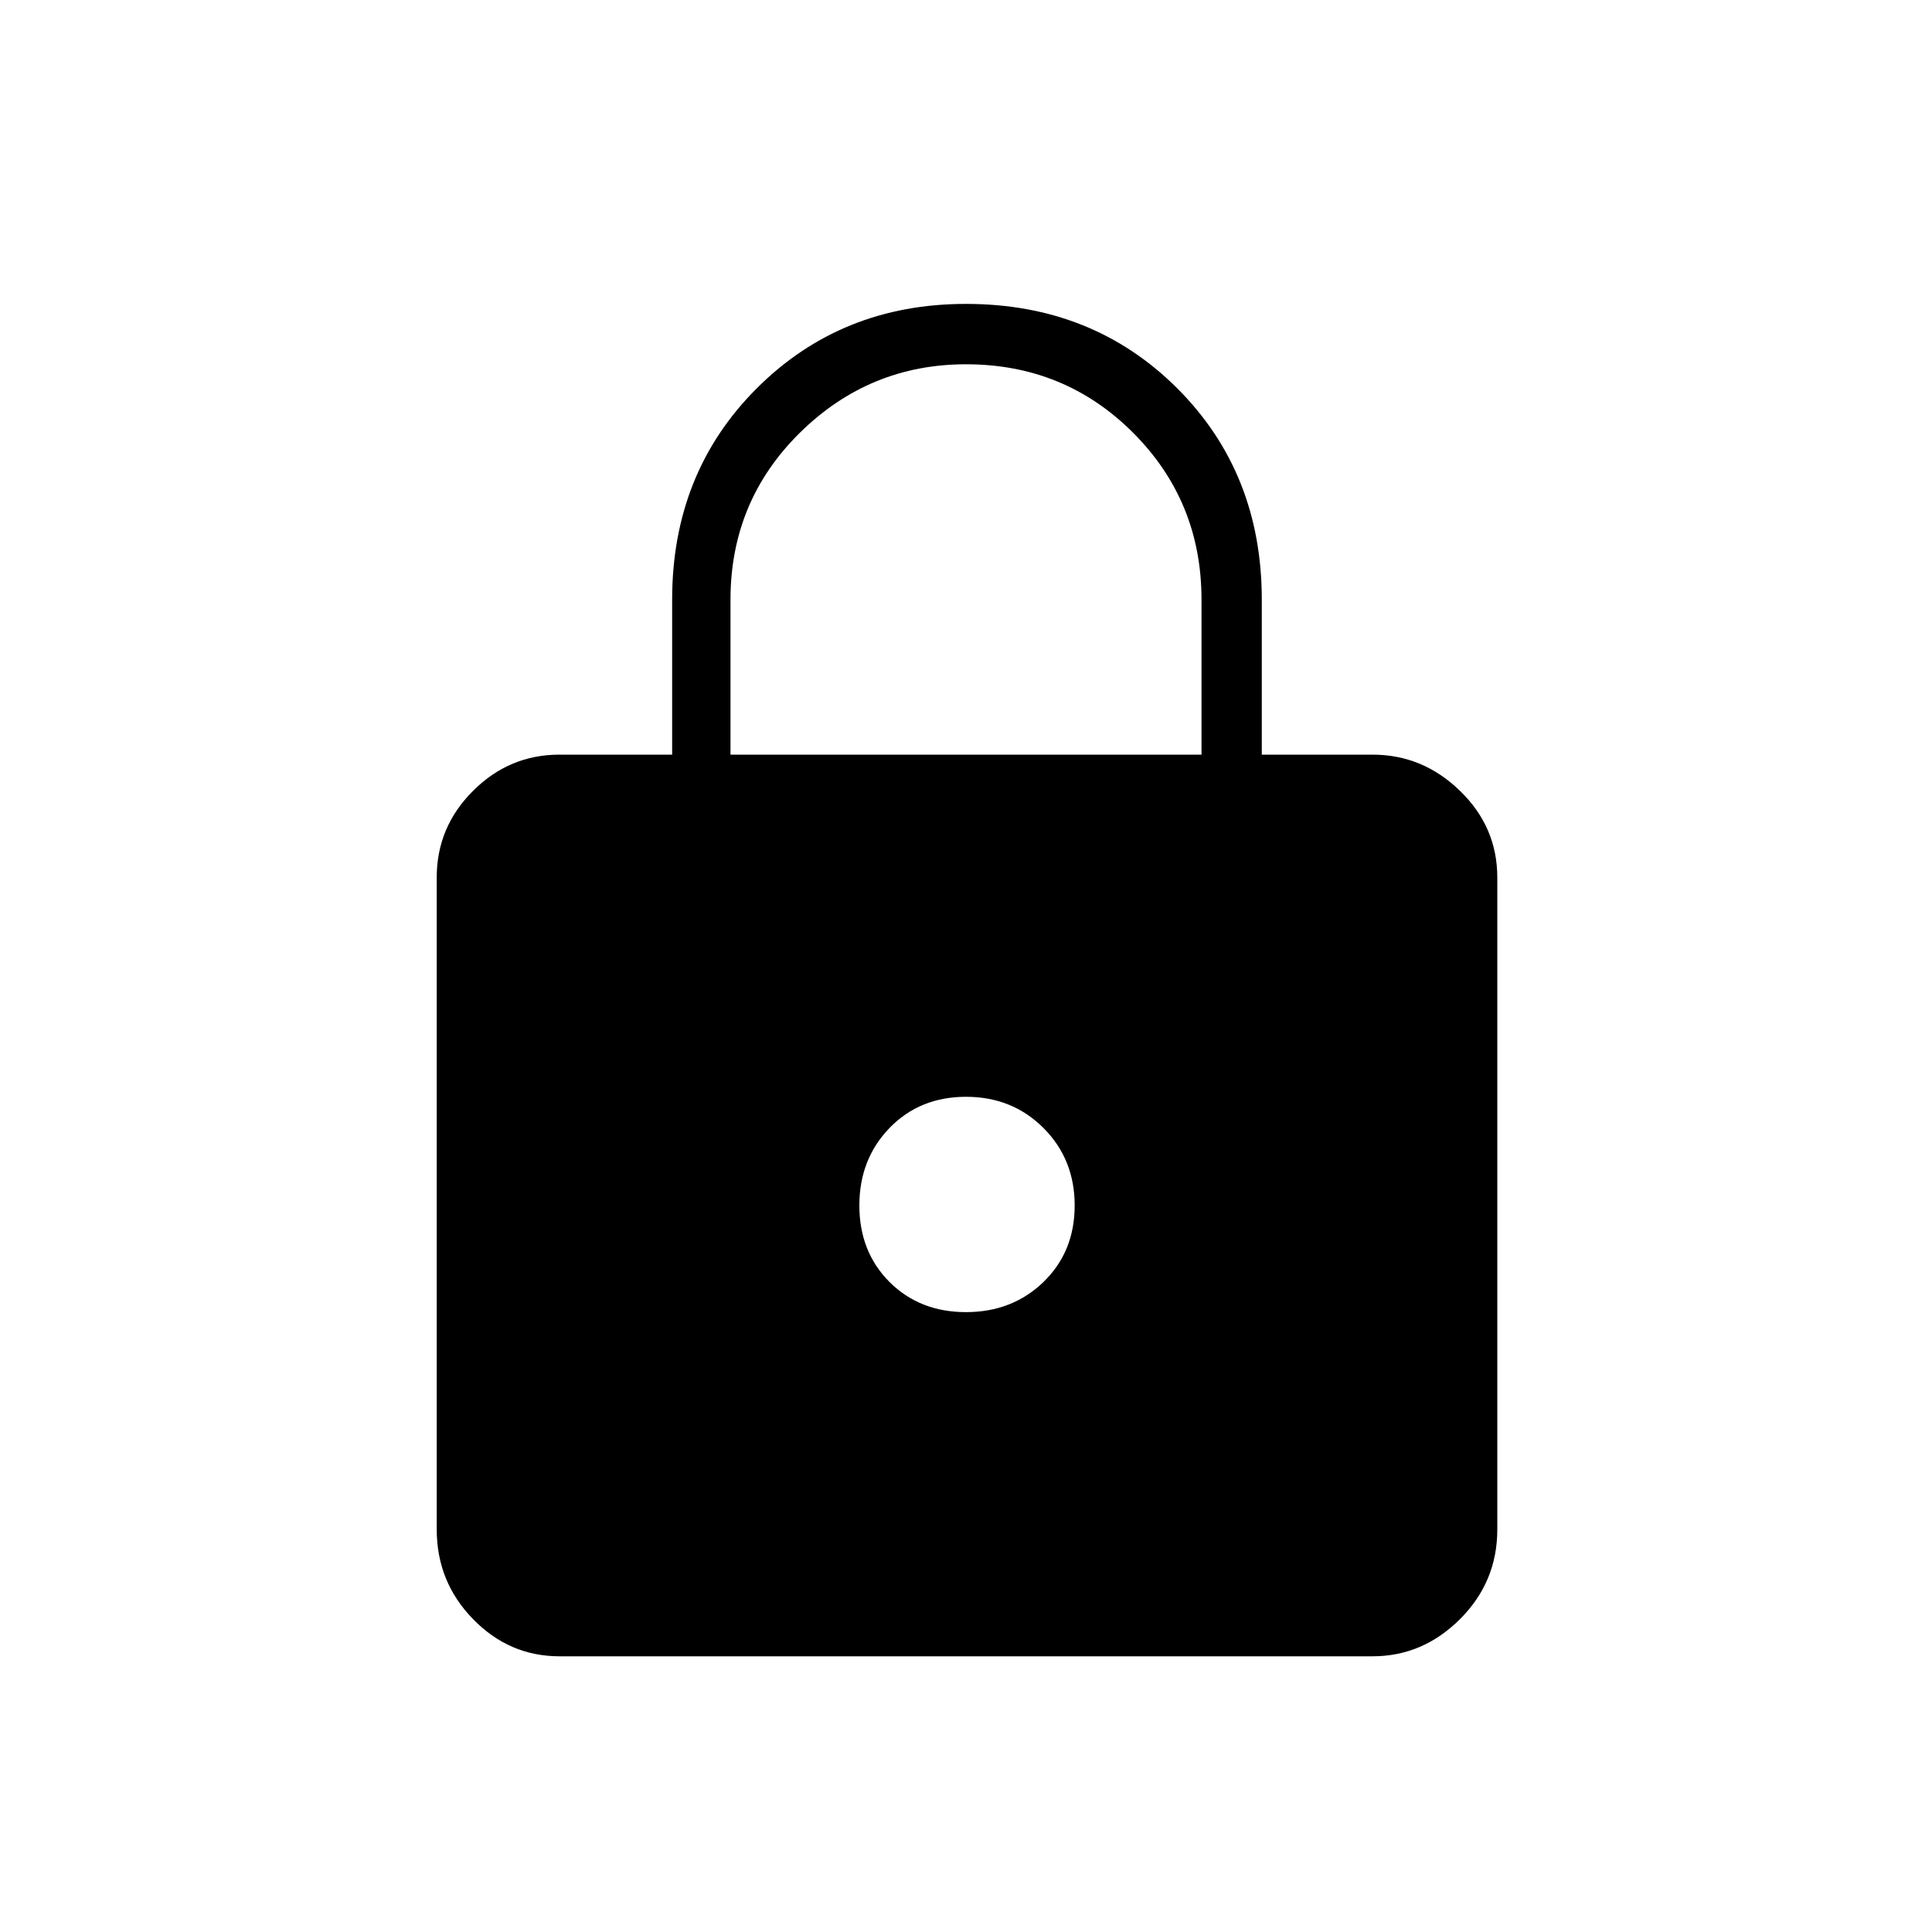 <svg xmlns="http://www.w3.org/2000/svg" height="20" width="20"><path d="M10 3.146Q11.312 3.146 12.188 4.021Q13.062 4.896 13.062 6.208V7.812H14.208Q14.729 7.812 15.115 8.188Q15.5 8.562 15.5 9.083V15.833Q15.5 16.375 15.115 16.76Q14.729 17.146 14.208 17.146H5.792Q5.271 17.146 4.896 16.76Q4.521 16.375 4.521 15.833V9.083Q4.521 8.562 4.896 8.188Q5.271 7.812 5.792 7.812H6.958V6.208Q6.958 4.896 7.833 4.021Q8.708 3.146 10 3.146ZM10 3.771Q9 3.771 8.281 4.479Q7.562 5.188 7.562 6.208V7.812H12.438V6.208Q12.438 5.188 11.729 4.479Q11.021 3.771 10 3.771ZM10 11.354Q9.521 11.354 9.208 11.677Q8.896 12 8.896 12.479Q8.896 12.958 9.208 13.271Q9.521 13.583 10 13.583Q10.479 13.583 10.802 13.271Q11.125 12.958 11.125 12.479Q11.125 12 10.802 11.677Q10.479 11.354 10 11.354Z"/></svg>